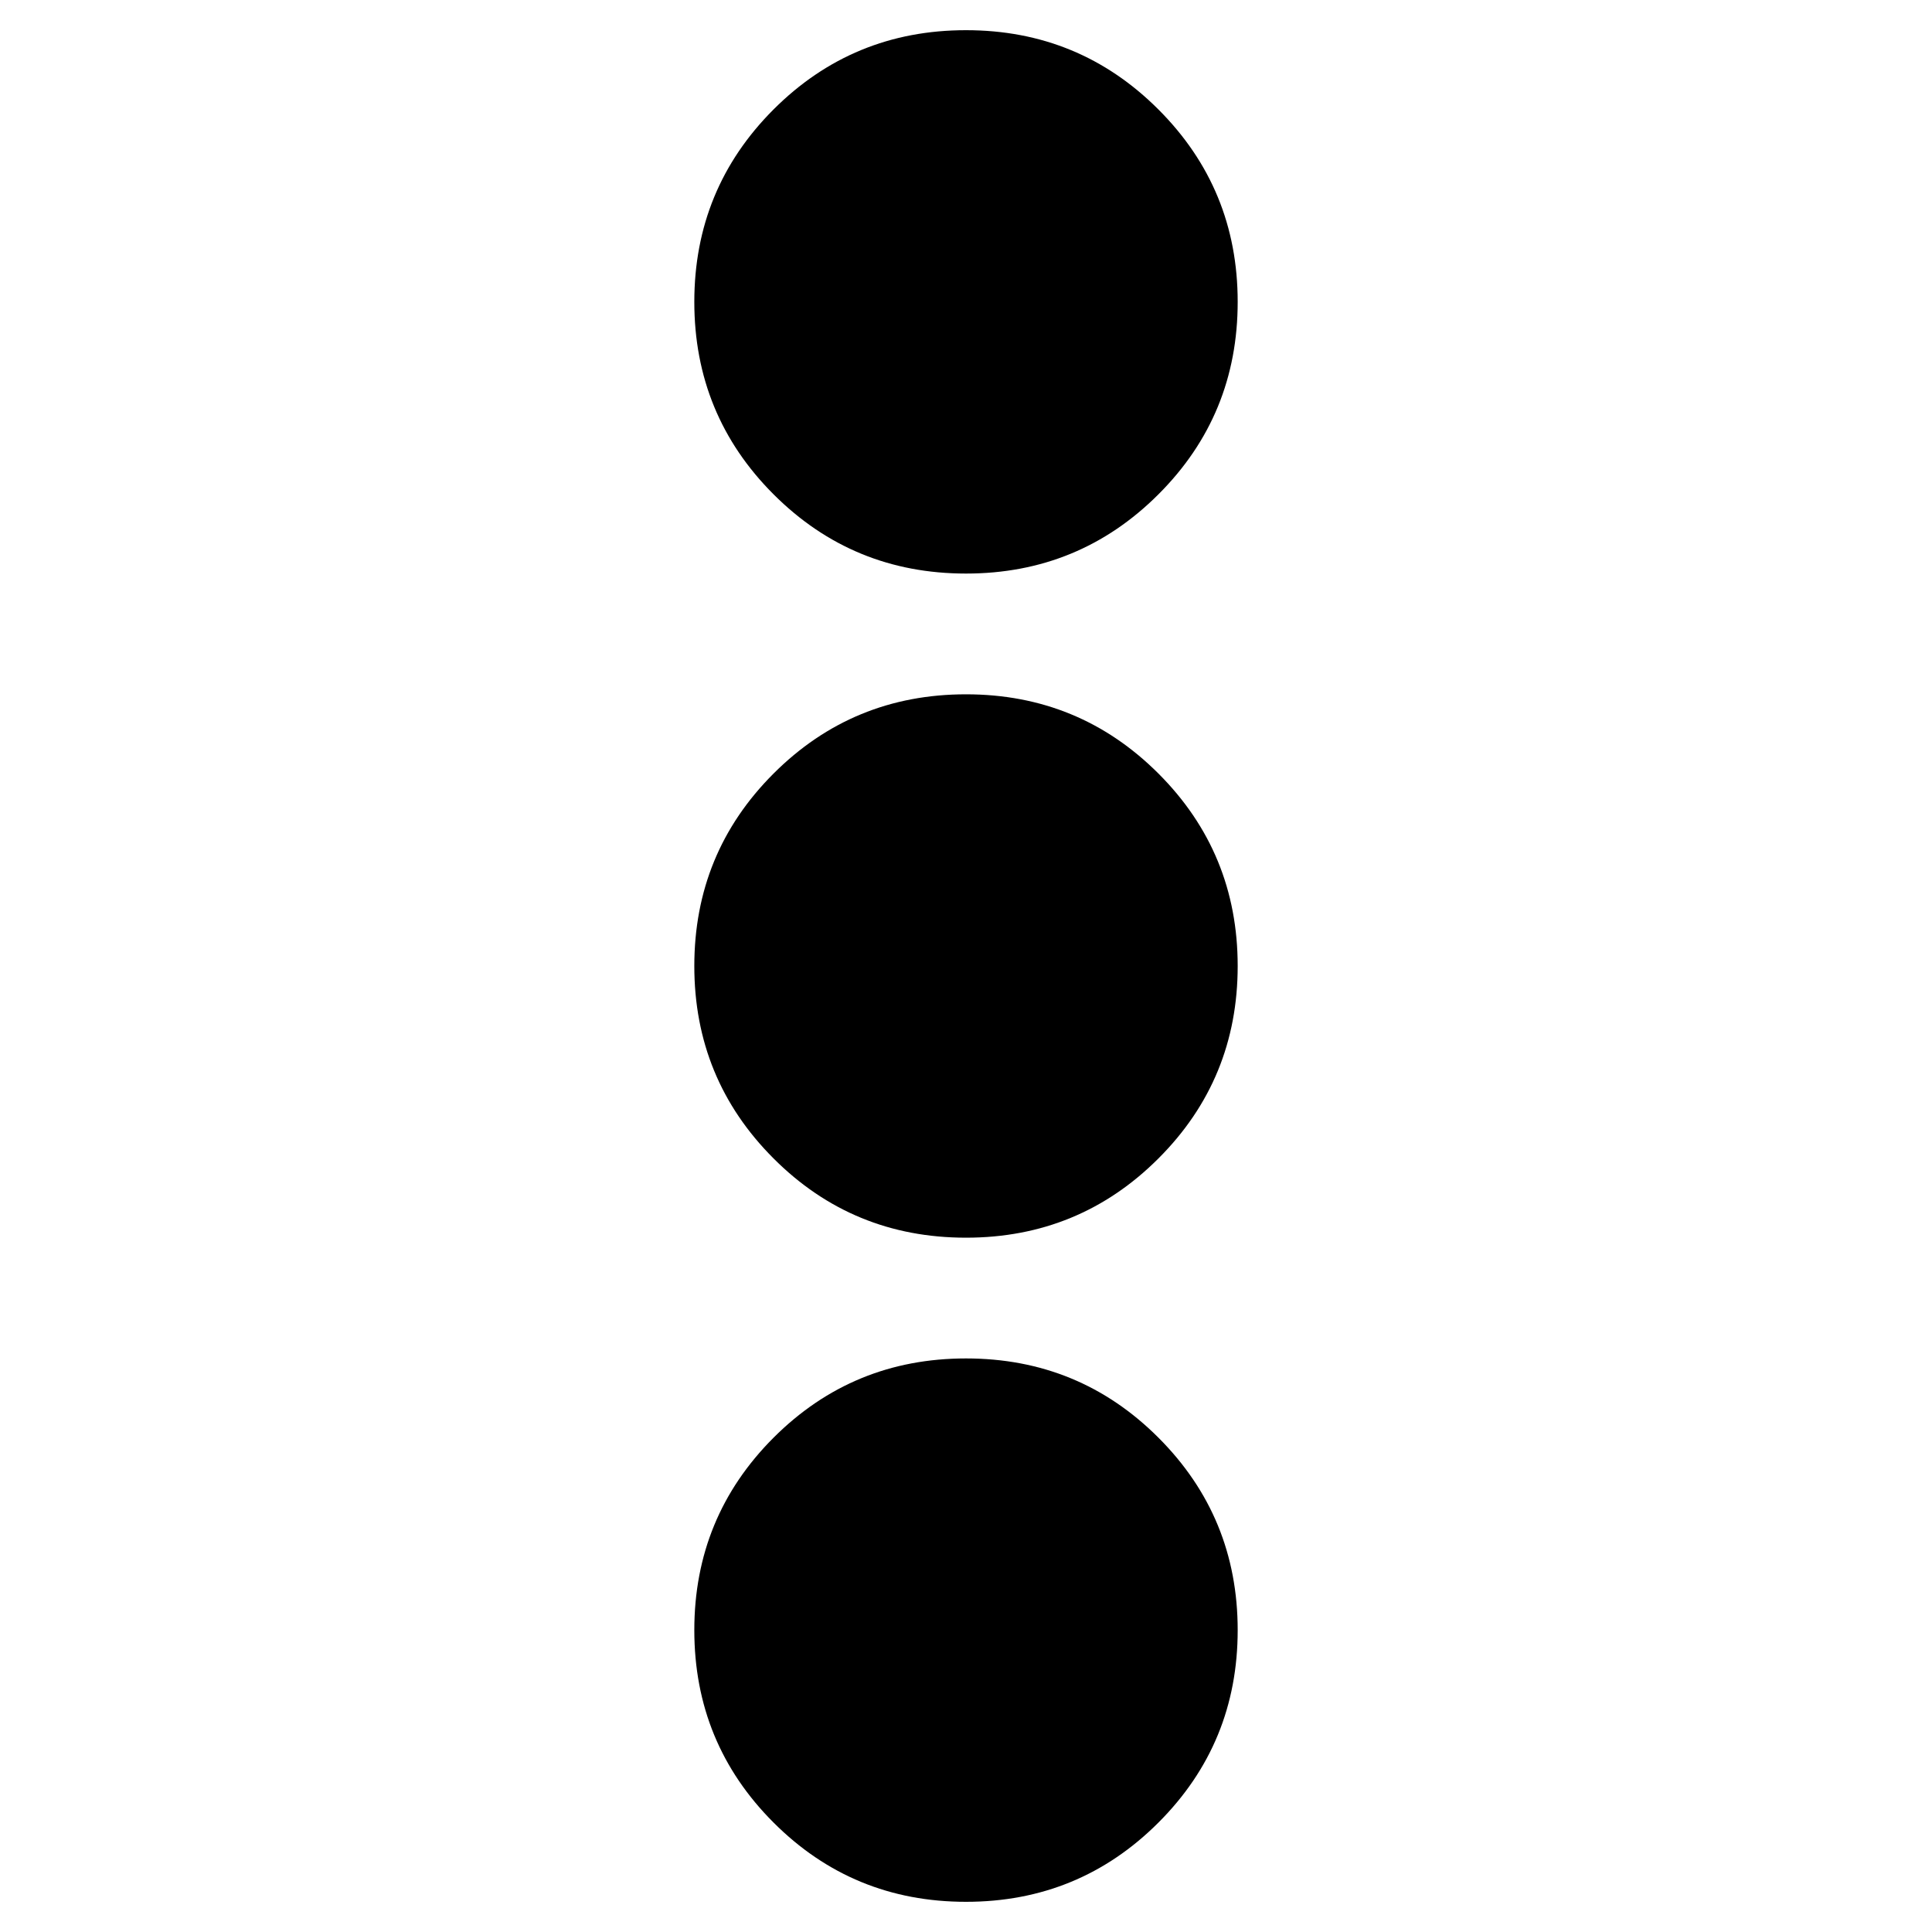 <!-- Generated by IcoMoon.io -->
<svg version="1.1" xmlns="http://www.w3.org/2000/svg" width="32" height="32" viewBox="0 0 32 32">
<title>ellipsis-v</title>
<path d="M16 11.5c-1.25 0-2.313 0.438-3.188 1.313s-1.312 1.937-1.312 3.187 0.438 2.313 1.313 3.188c0.874 0.875 1.937 1.312 3.187 1.312s2.313-0.438 3.188-1.313c0.875-0.875 1.312-1.937 1.312-3.187s-0.438-2.313-1.313-3.188c-0.875-0.874-1.937-1.312-3.187-1.312zM11.5 5c0 1.25 0.438 2.313 1.313 3.188s1.937 1.312 3.187 1.312 2.313-0.438 3.188-1.313c0.875-0.874 1.312-1.937 1.312-3.187s-0.438-2.312-1.313-3.187c-0.875-0.875-1.937-1.313-3.187-1.313s-2.313 0.438-3.188 1.313c-0.874 0.875-1.312 1.937-1.312 3.187zM11.5 27c0 1.25 0.438 2.313 1.313 3.188s1.937 1.312 3.187 1.312 2.313-0.438 3.188-1.313c0.875-0.875 1.312-1.937 1.312-3.187s-0.438-2.313-1.313-3.188c-0.875-0.875-1.937-1.312-3.187-1.312s-2.313 0.438-3.188 1.313c-0.874 0.875-1.312 1.937-1.312 3.187z"></path>
</svg>
